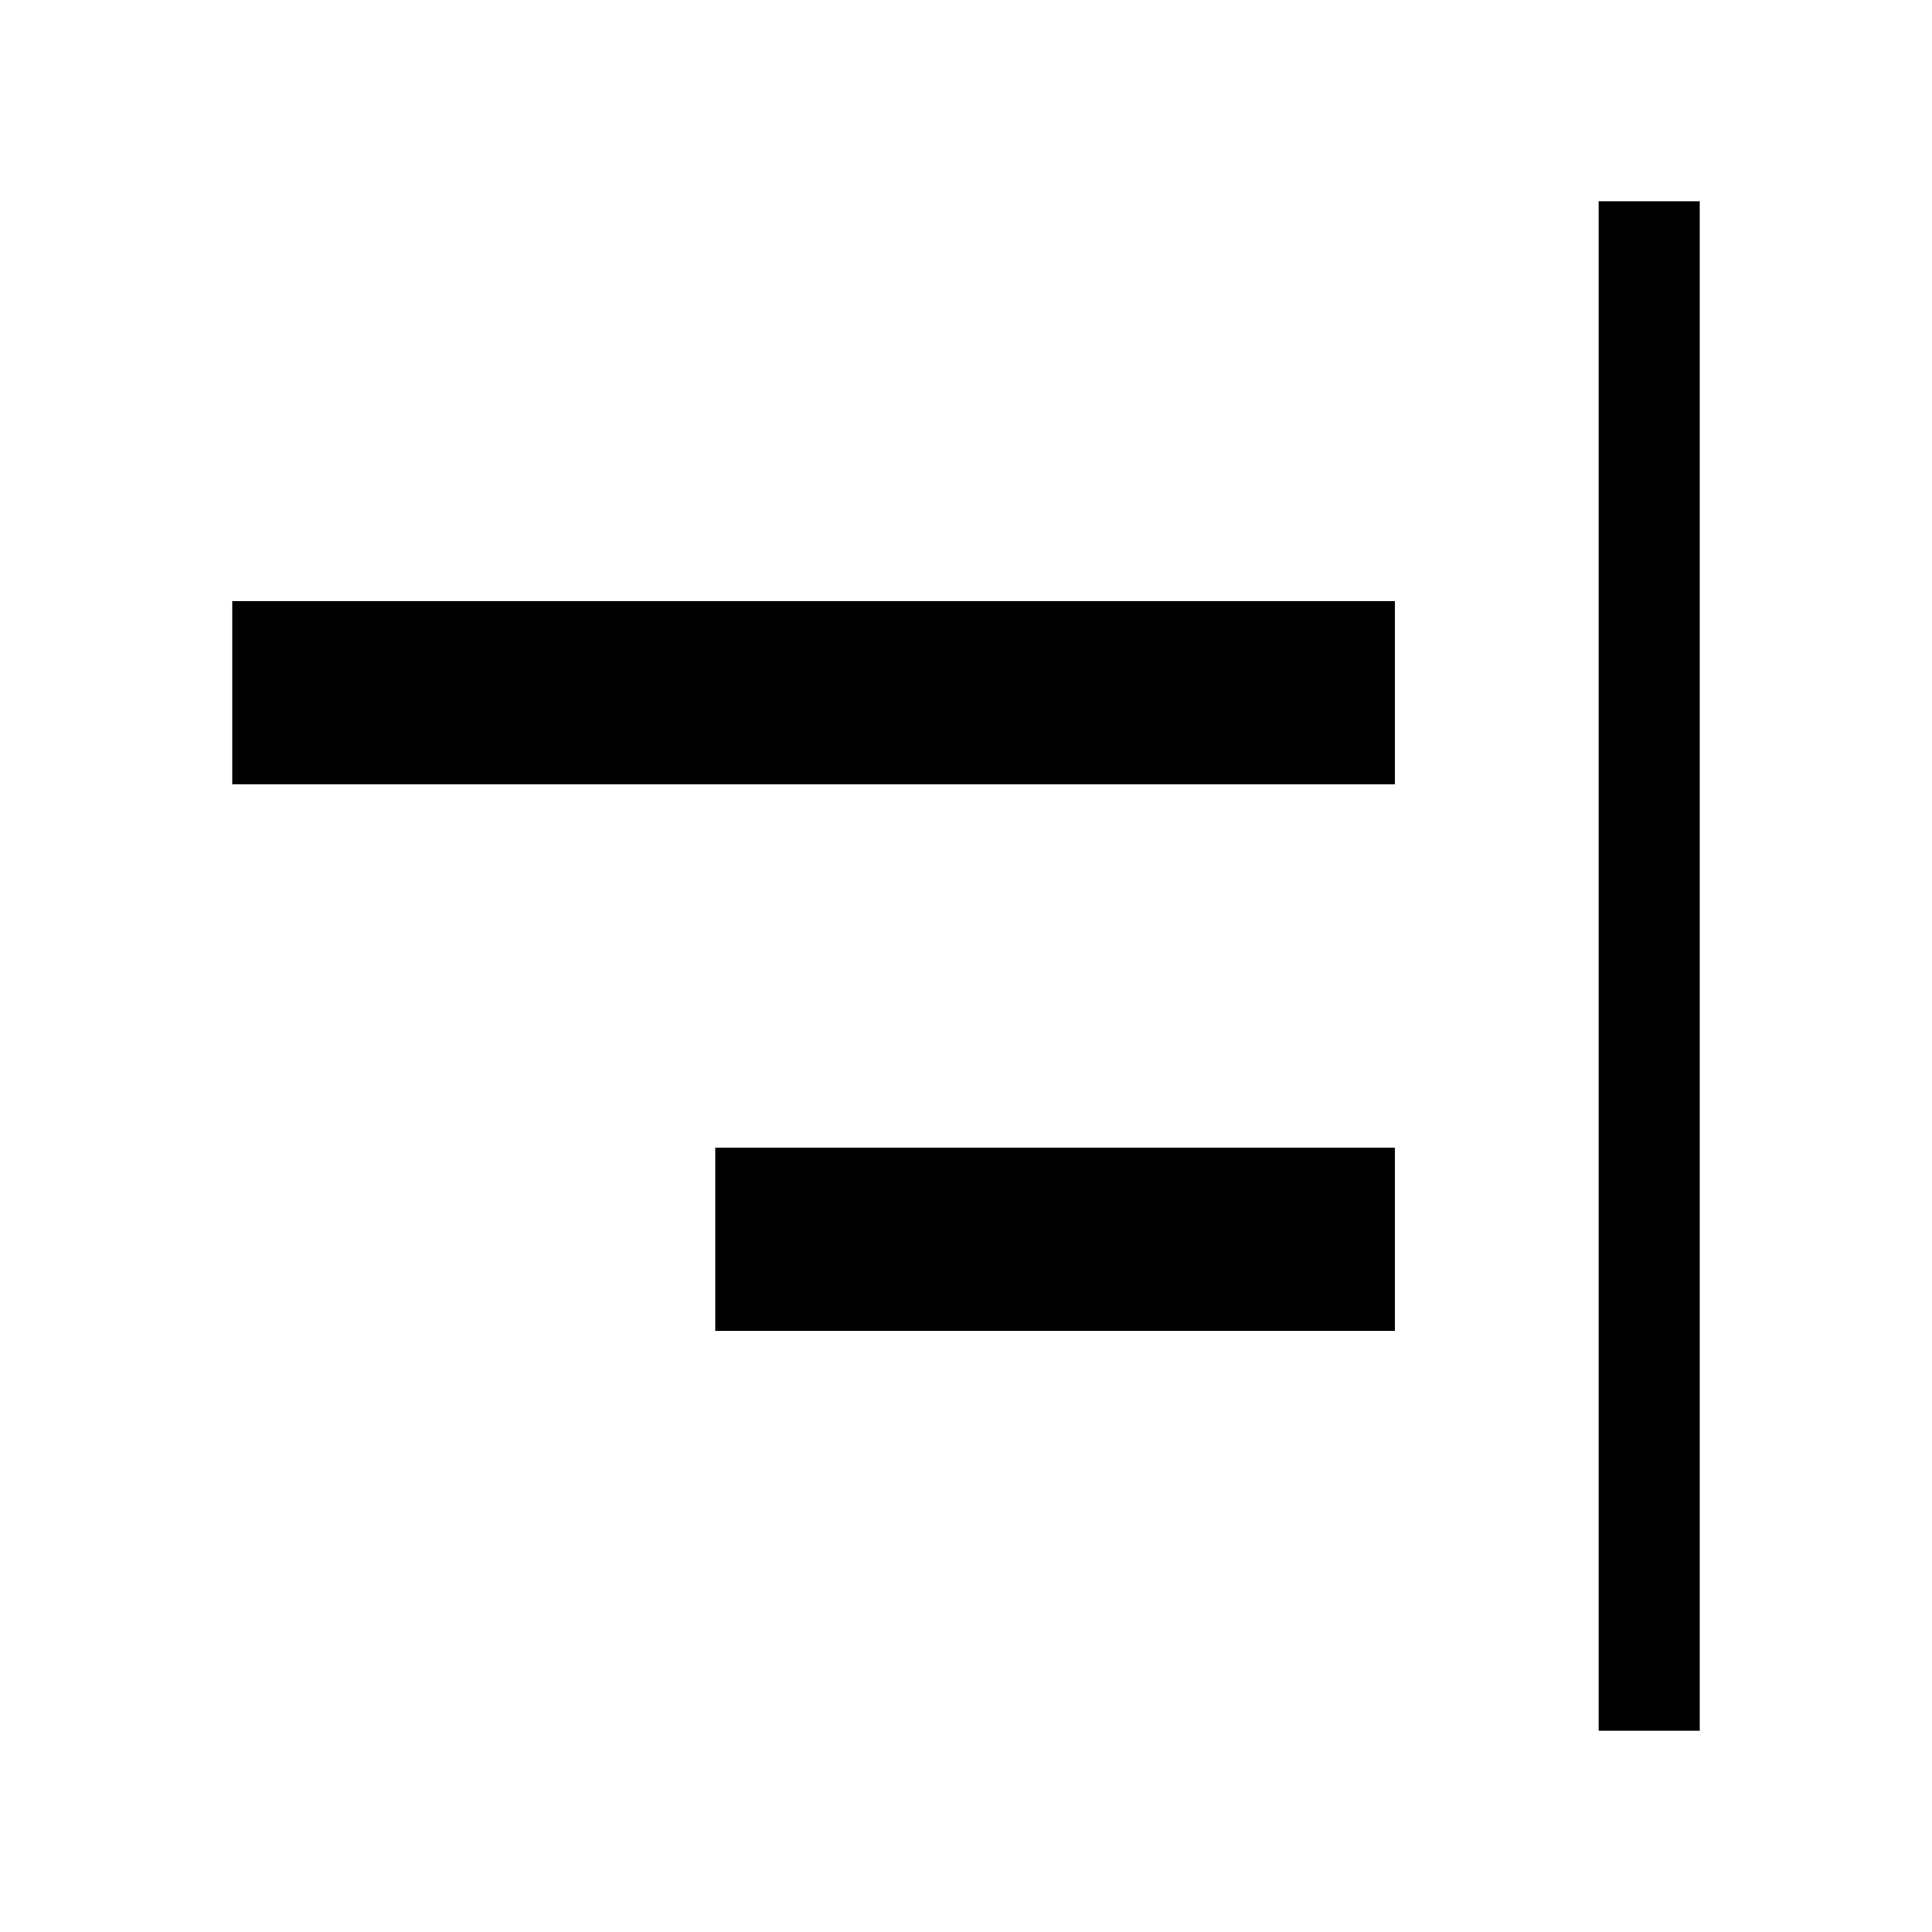 <svg xmlns="http://www.w3.org/2000/svg" height="40" viewBox="0 -960 960 960" width="40"><path d="M794.36-100v-760h50.25v760h-50.25ZM355.39-298.72v-91.02h337.68v91.02H355.39Zm-240-271.54v-91.02h577.68v91.02H115.39Z"/></svg>